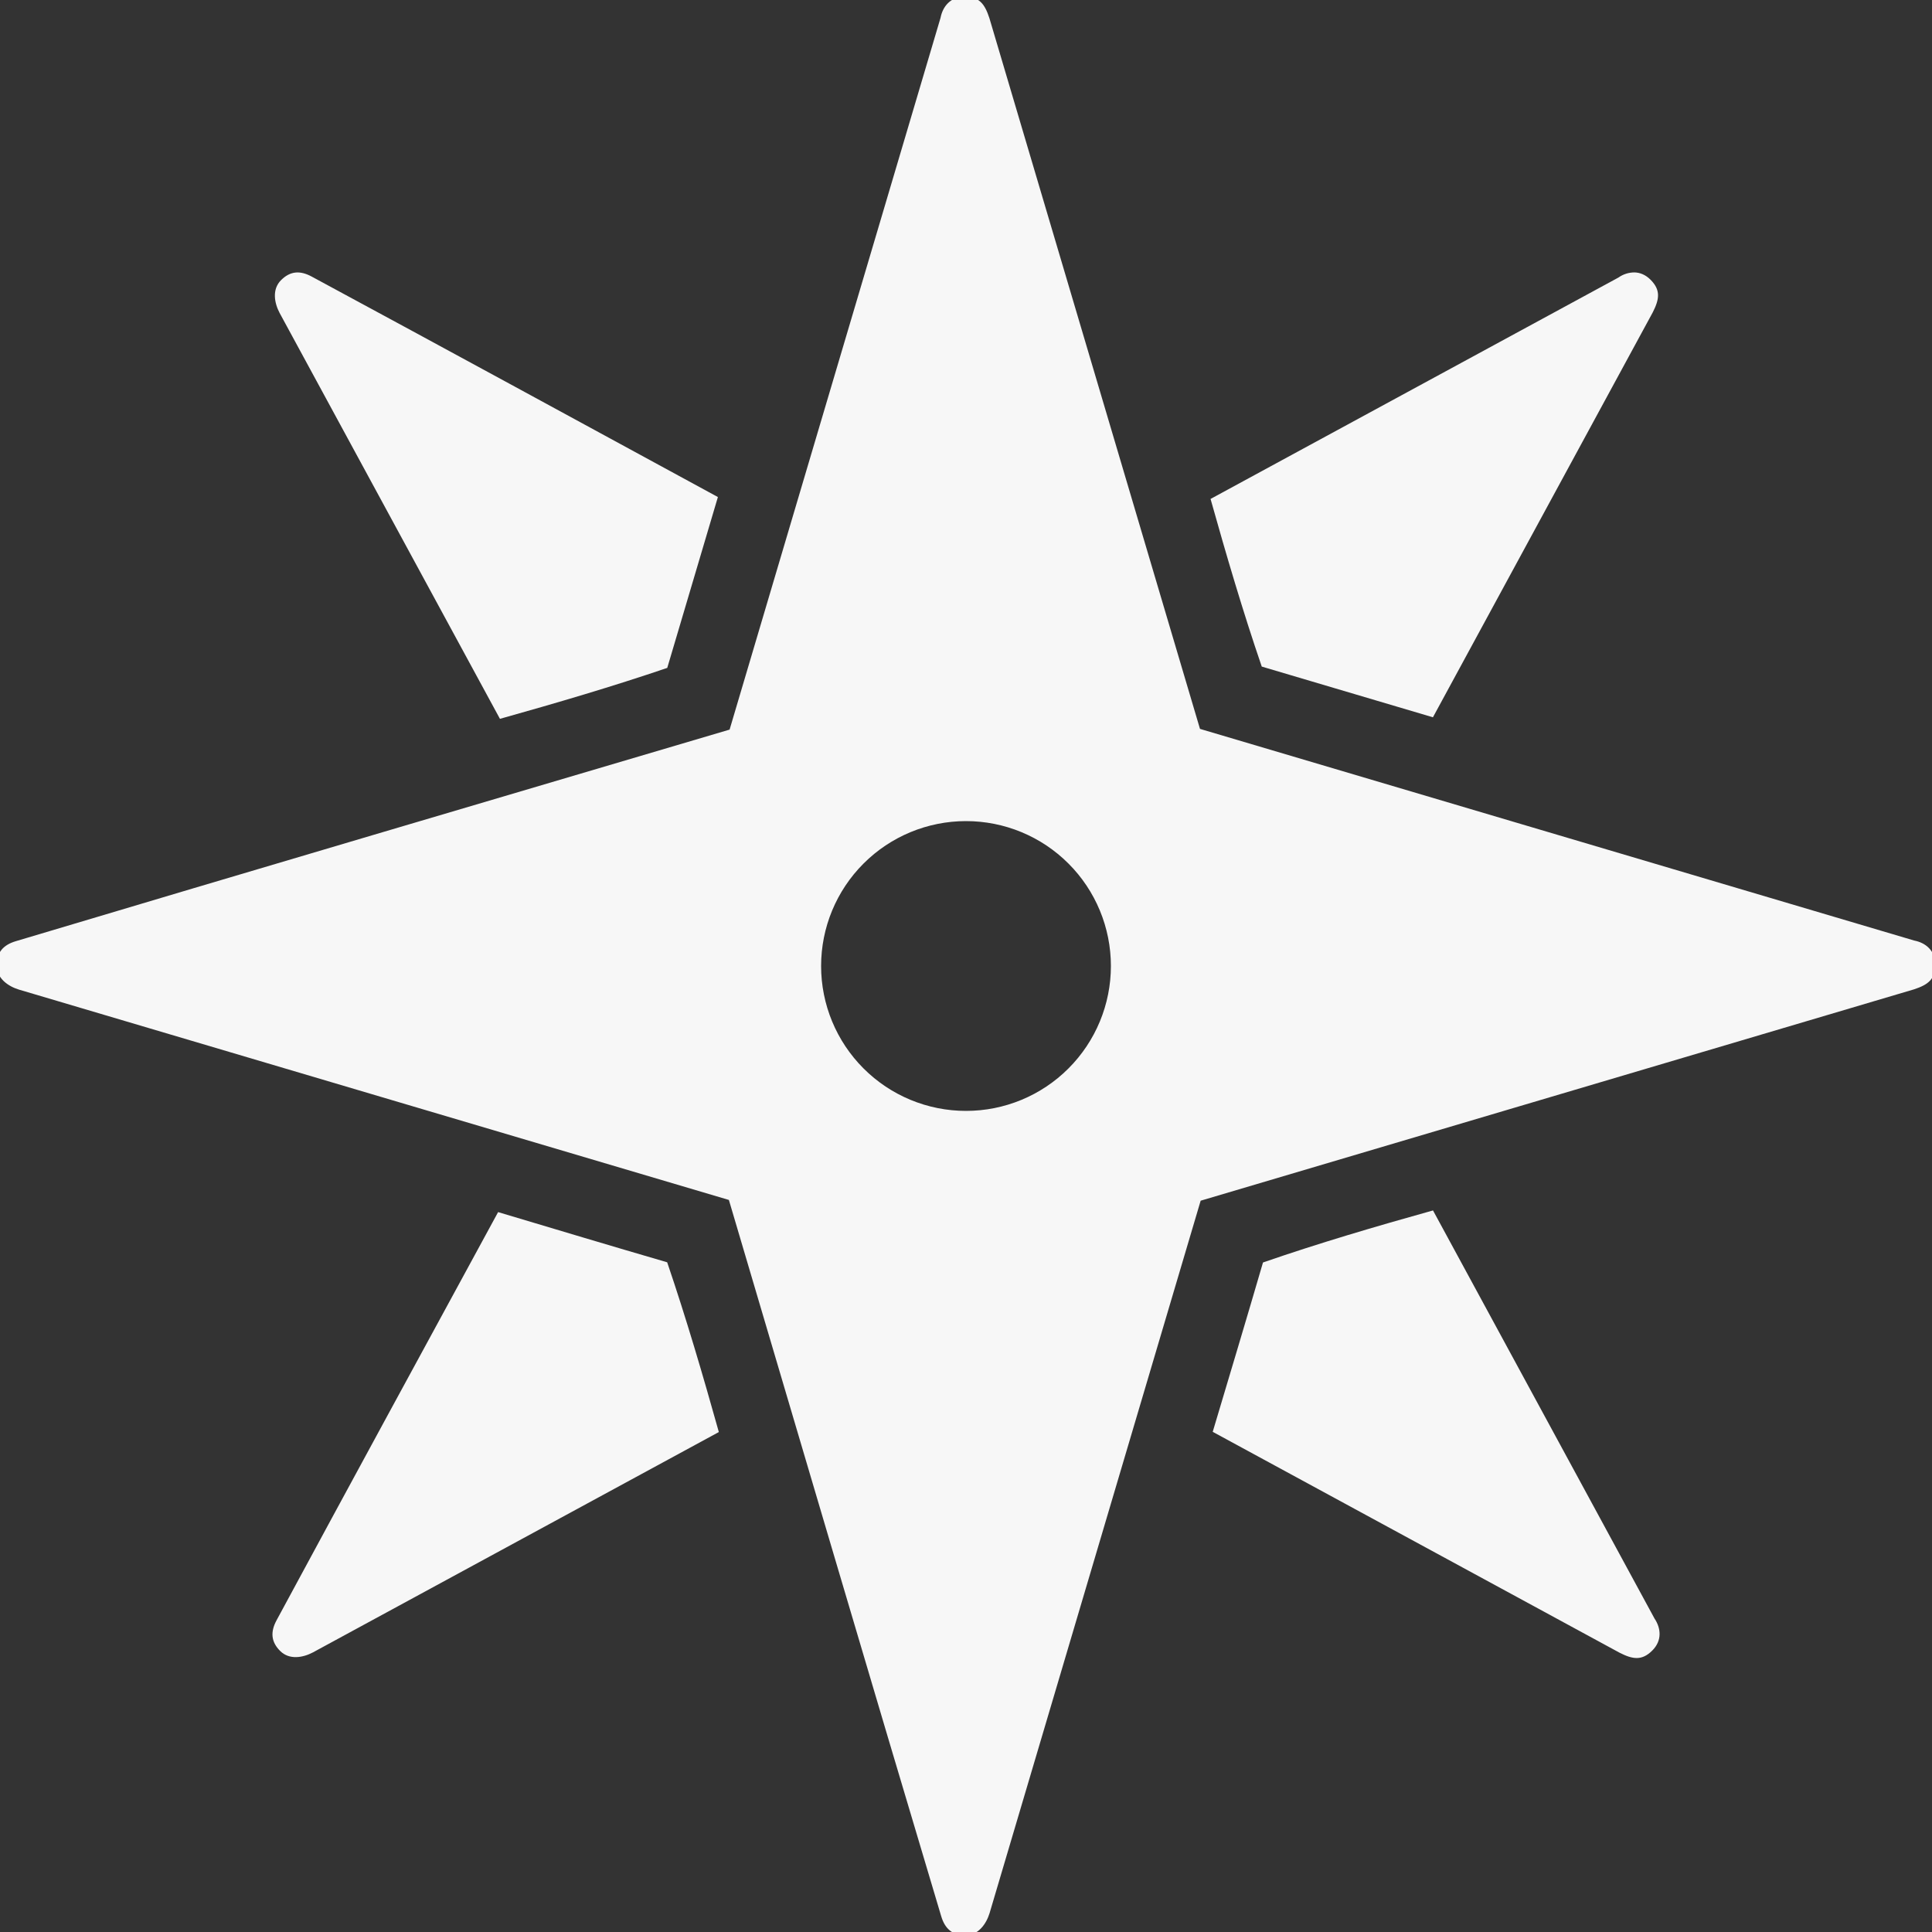 <svg width="100" height="100" viewBox="0 0 100 100" fill="none" xmlns="http://www.w3.org/2000/svg">
<rect x="0" y="0" width="100" height="100" fill="#333333" stroke="none"/>
<g clip-path="url(#clip0_4_785)">
<path fill-rule="evenodd" clip-rule="evenodd" d="M49.945 -0.172C49.203 -0.176 48.796 0.33 48.682 0.922L37.764 37.764C25.444 41.41 13.113 45.04 0.814 48.717C0.174 48.909 -0.174 49.291 -0.172 49.969C-0.17 50.646 0.425 51.051 0.977 51.221L37.727 62.109C41.387 74.472 45.027 86.845 48.717 99.186C48.909 99.826 49.291 100.174 49.969 100.172C50.646 100.17 51.051 99.575 51.221 99.023L62.146 62.148L99.061 51.211C99.795 50.972 100.168 50.687 100.171 49.945C100.176 49.203 99.67 48.796 99.078 48.682L62.111 37.727L51.211 0.939C50.972 0.205 50.687 -0.168 49.945 -0.171V-0.172ZM50 42.5C51.989 42.5 53.897 43.29 55.303 44.697C56.71 46.103 57.5 48.011 57.5 50C57.5 51.989 56.71 53.897 55.303 55.303C53.897 56.71 51.989 57.5 50 57.5C48.011 57.5 46.103 56.71 44.697 55.303C43.29 53.897 42.5 51.989 42.5 50C42.5 48.011 43.29 46.103 44.697 44.697C46.103 43.29 48.011 42.5 50 42.5Z" fill="#F7F7F7"/>
<path fill-rule="evenodd" clip-rule="evenodd" d="M84.596 14.1C84.3 14.101 84.012 14.194 83.771 14.365L62.658 25.825C63.479 28.753 64.335 31.66 65.308 34.502L74.168 37.127L85.547 16.166C85.897 15.477 85.959 15.012 85.437 14.484C85.177 14.221 84.885 14.106 84.596 14.1ZM15.295 14.107C15.033 14.134 14.784 14.262 14.545 14.502C14.067 14.982 14.203 15.689 14.473 16.199L25.877 37.207C28.79 36.39 31.689 35.539 34.537 34.57L37.158 25.727C30.149 21.917 23.14 18.097 16.127 14.312C15.832 14.154 15.557 14.081 15.295 14.107ZM74.172 62.652C71.192 63.484 68.242 64.352 65.372 65.346C64.519 68.271 63.642 71.191 62.77 74.111L83.834 85.547C84.523 85.897 84.988 85.959 85.516 85.437C86.043 84.916 85.972 84.271 85.635 83.771L74.172 62.652ZM25.782 62.738C21.952 69.782 18.116 76.823 14.312 83.871C13.995 84.461 14.022 84.977 14.502 85.455C14.982 85.933 15.689 85.797 16.199 85.527L37.207 74.123C36.379 71.167 35.516 68.226 34.533 65.336C31.613 64.486 28.697 63.609 25.781 62.738H25.782Z" fill="#F7F7F7"/>
</g>
<defs>
<clipPath id="clip0_4_785">
<rect width="100" height="100" fill="white"/>
</clipPath>
</defs>
</svg>
